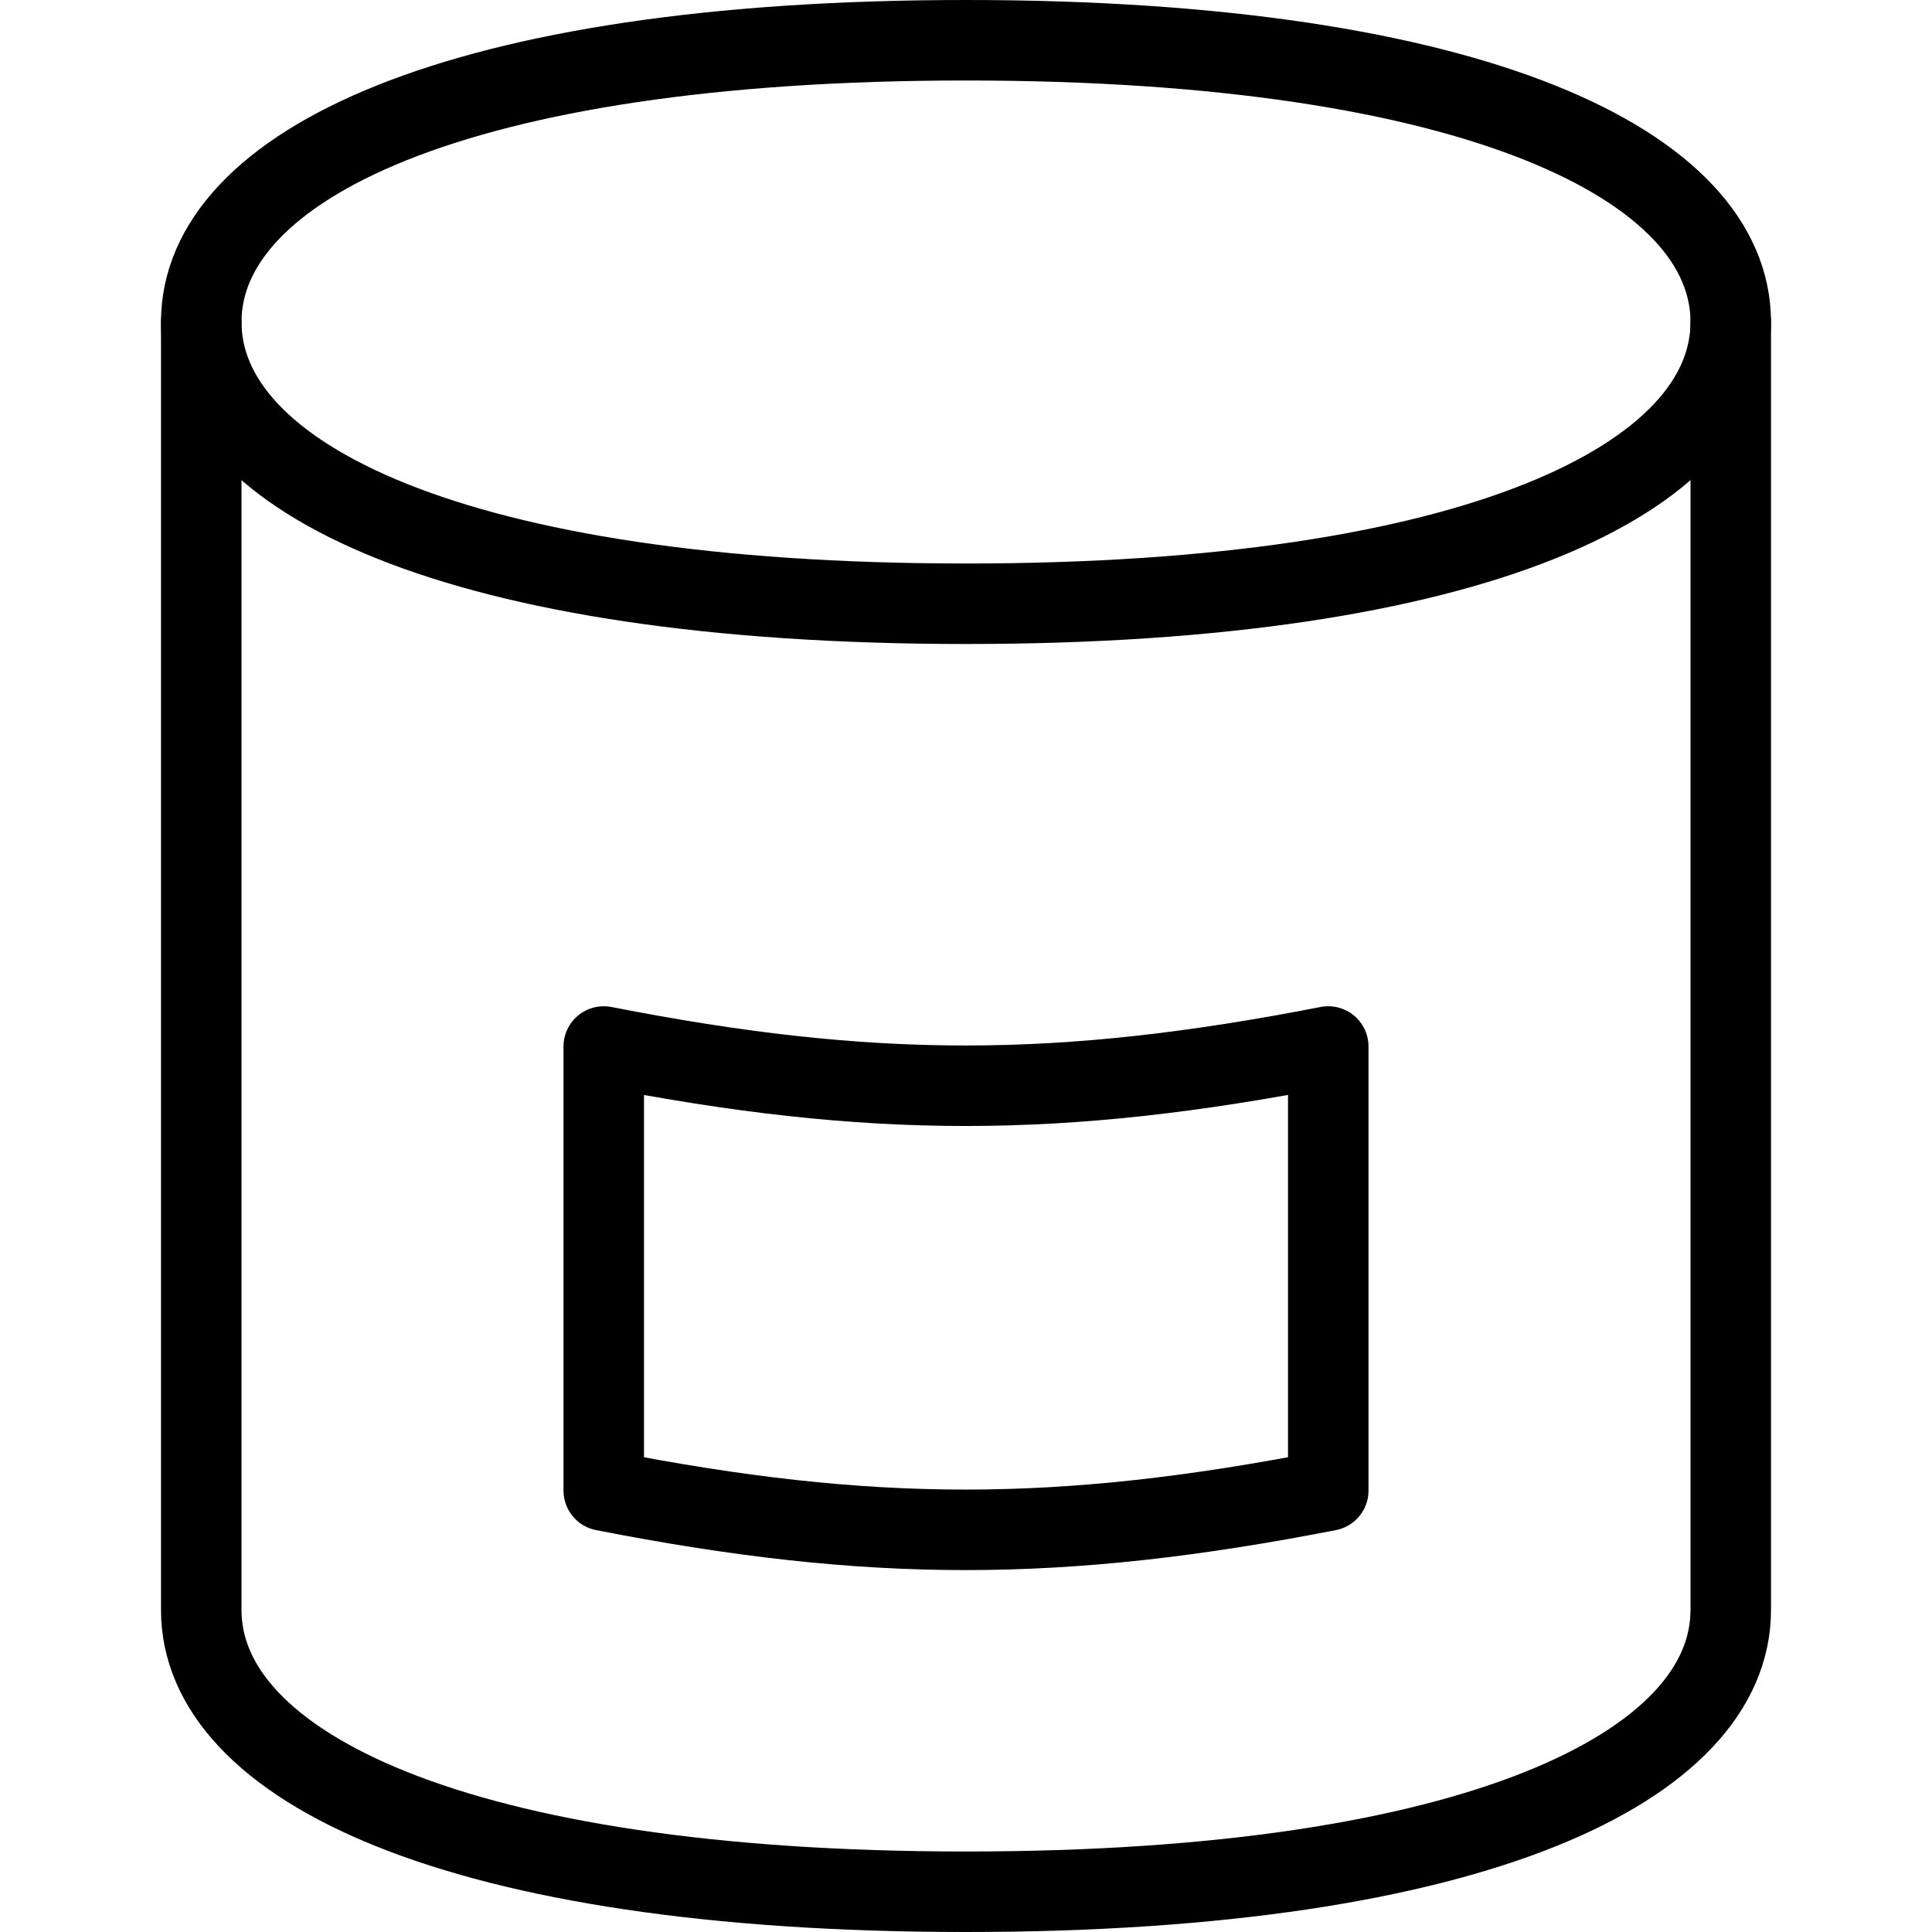 <svg xmlns="http://www.w3.org/2000/svg" viewBox="0 0 144 144"><path d="M129,24c0,11.6-18.9,21-57,21S15,35.6,15,24,33.9,3,72,3,129,12.4,129,24Z" style="fill:none;stroke:#000;stroke-linecap:round;stroke-linejoin:round;stroke-width:6px"/><path d="M129,24v96c0,11.6-18.9,21-57,21s-57-9.4-57-21V24" style="fill:none;stroke:#000;stroke-linecap:round;stroke-linejoin:round;stroke-width:6px"/><path d="M45,111.1c19.9,3.9,34,3.9,54,0V78c-20,3.9-34.1,3.9-54,0Z" style="fill:none;stroke:#000;stroke-linecap:round;stroke-linejoin:round;stroke-width:6px"/><rect width="144" height="144" style="fill:none"/></svg>